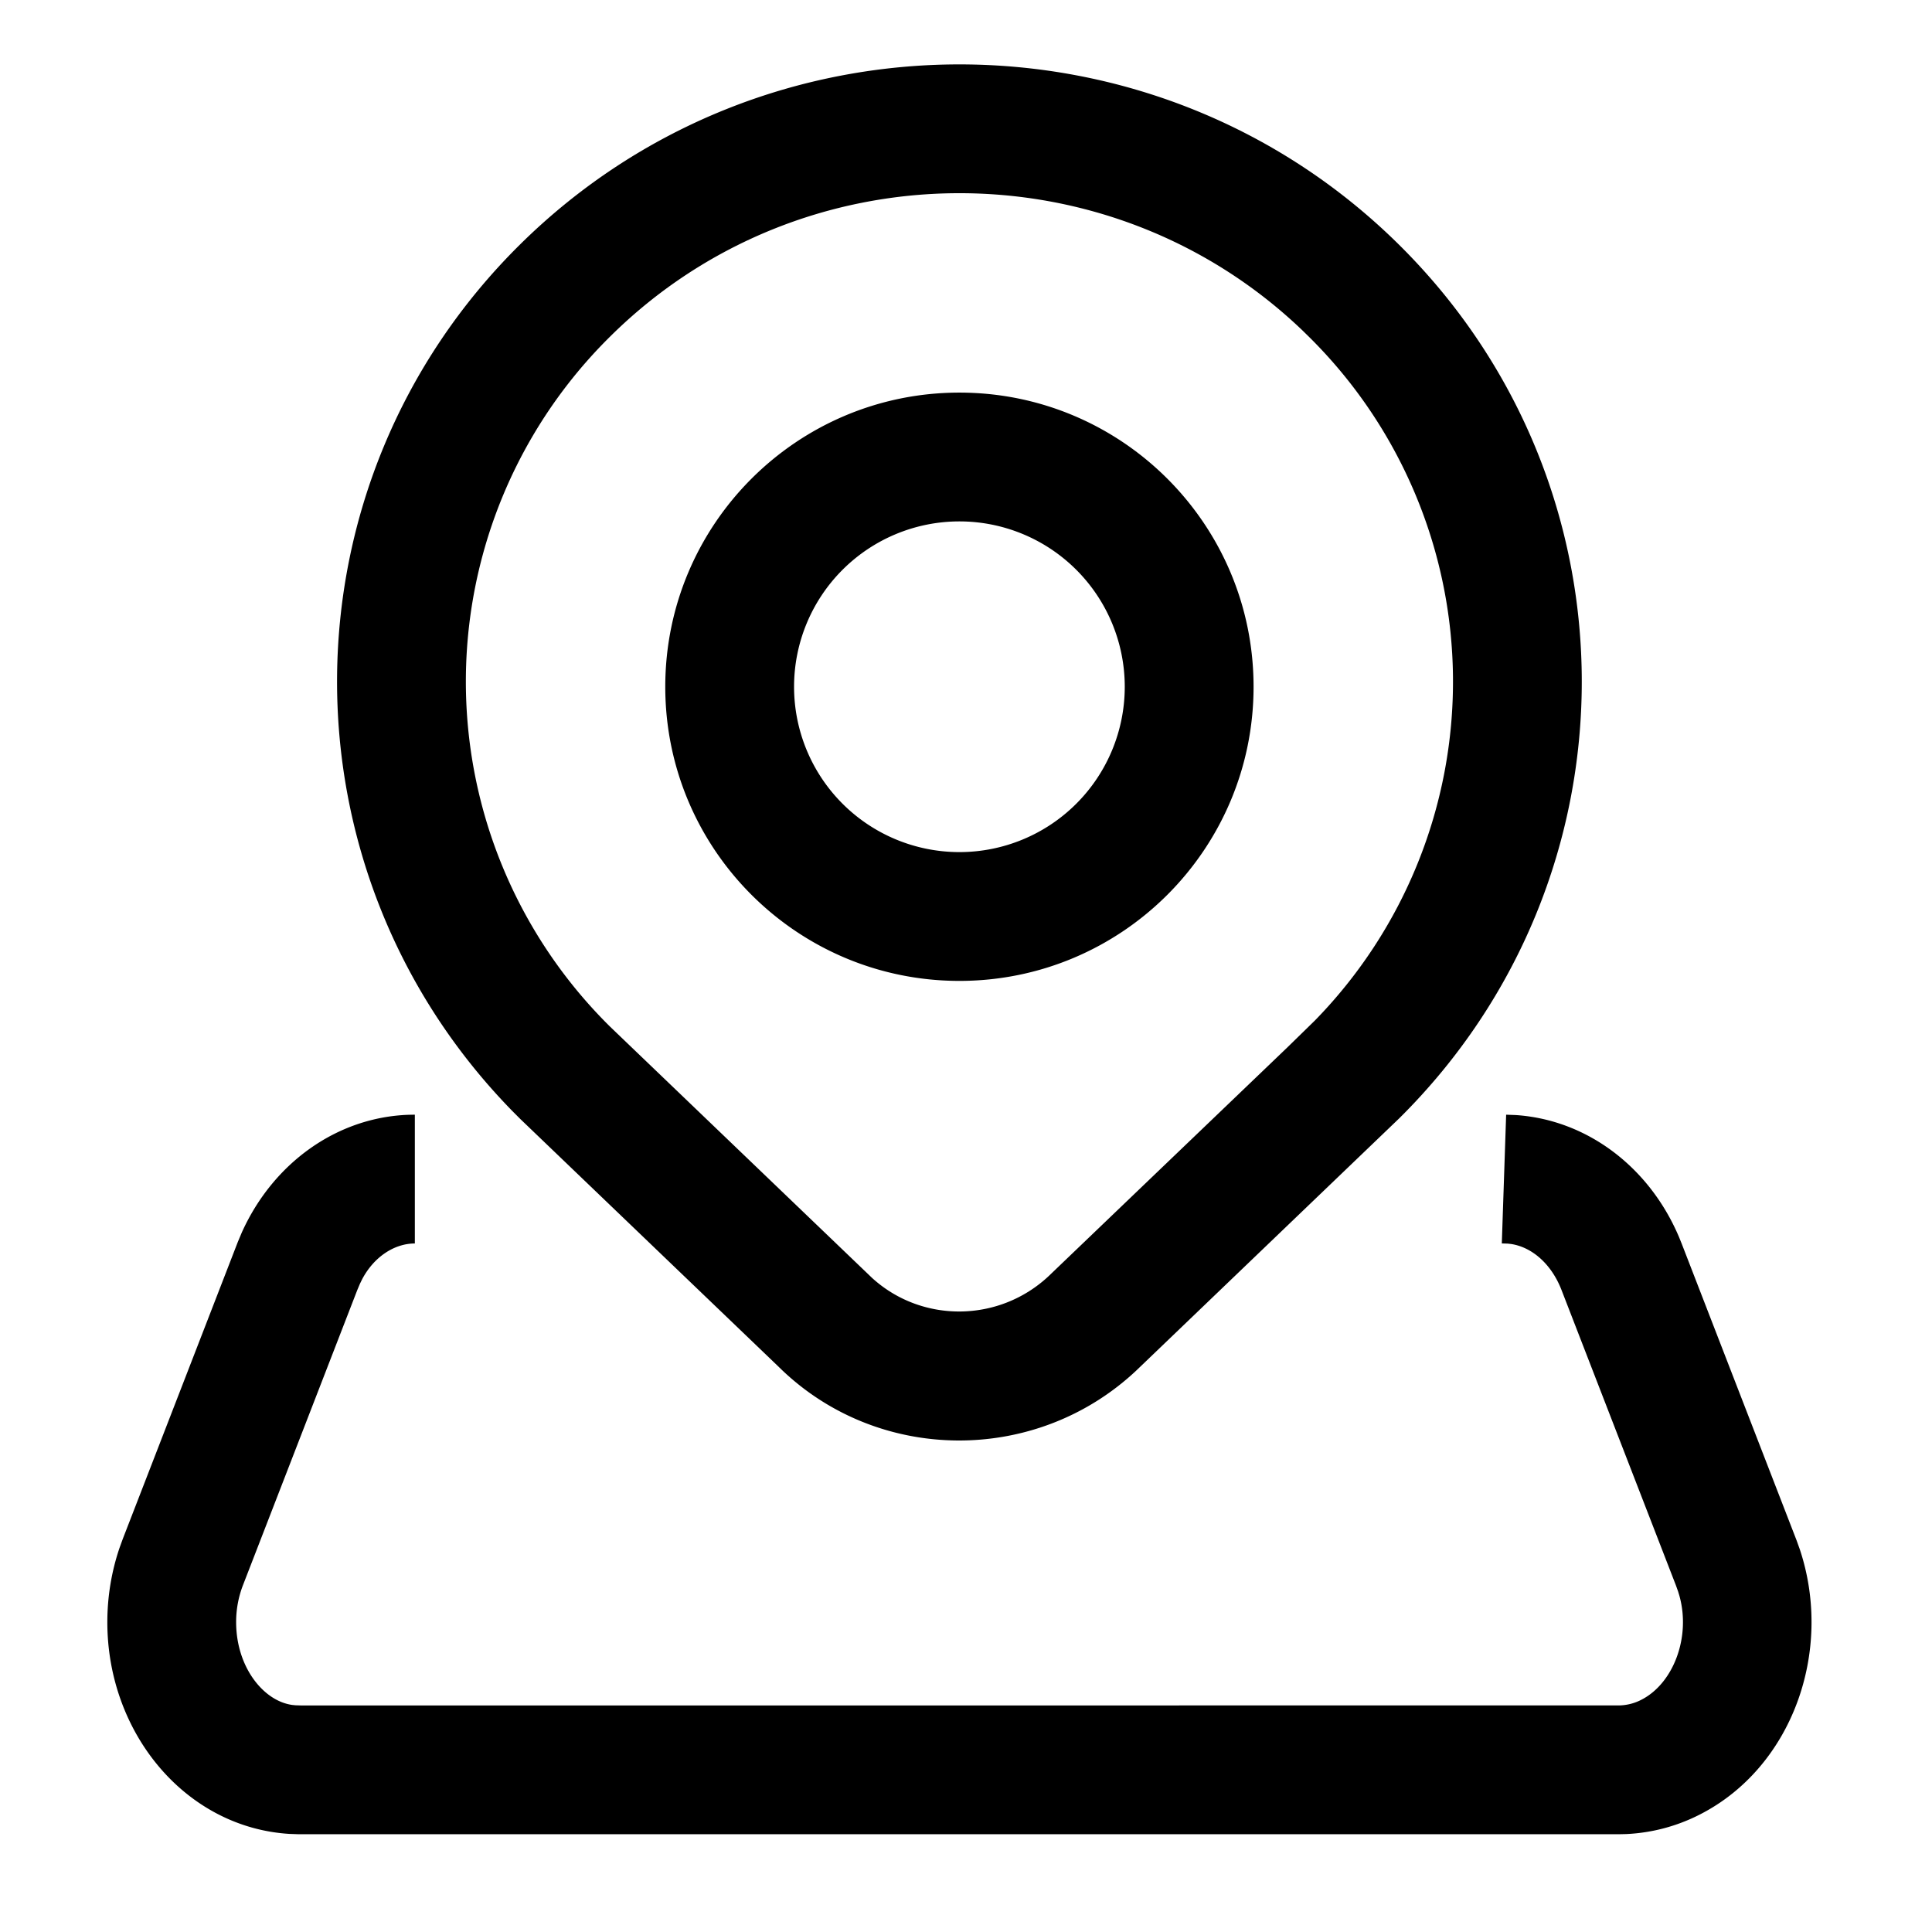 <svg width="90" height="90" xmlns="http://www.w3.org/2000/svg"><path d="M19.325 51.926v6c-.958 0-1.912.628-2.46 1.676l-.098.201-.123.292-5.33 13.76A4.754 4.754 0 0011 75.566c0 2.077 1.26 3.67 2.614 3.857l.145.015.237.008H75.39a2.35 2.35 0 001.072-.265c1.49-.76 2.308-2.912 1.772-4.84l-.062-.205-.1-.28-5.33-13.761c-.477-1.231-1.393-2.005-2.359-2.146l-.149-.017-.274-.008.202-5.997.455.017c3.343.226 6.233 2.449 7.603 5.695l.117.289 5.355 13.829.15.418c1.582 4.763-.368 10.165-4.654 12.35a8.365 8.365 0 01-3.44.913l-.358.008-61.488-.001-.422-.015C8.64 85.13 5 80.734 5 75.566c0-1.183.193-2.357.57-3.465l.15-.413 5.359-13.834.185-.44c1.454-3.229 4.42-5.367 7.773-5.483l.288-.005zm4.878-40.514c11.32-11.216 29.661-11.216 40.981 0 11.335 11.23 11.335 29.451 0 40.682l-.035.034-12.223 11.723c-4.698 4.407-12.102 4.33-16.668-.195l-12.02-11.528-.372-.373c-10.997-11.256-10.885-29.225.337-40.343zm36.47 3.98c-9.003-8.616-23.361-8.522-32.247.282a22.586 22.586 0 000 32.158l12.2 11.7c2.356 2.146 6.035 2.087 8.356-.212l10.983-10.523 1.28-1.25a22.584 22.584 0 00-.284-31.873zm-15.98 2.897c7.568 0 13.703 6.135 13.703 13.703 0 7.567-6.135 13.702-13.702 13.702-7.568 0-13.703-6.135-13.703-13.702 0-7.568 6.135-13.703 13.703-13.703zm0 6a7.702 7.702 0 100 15.405 7.702 7.702 0 000-15.405z"/></svg>
